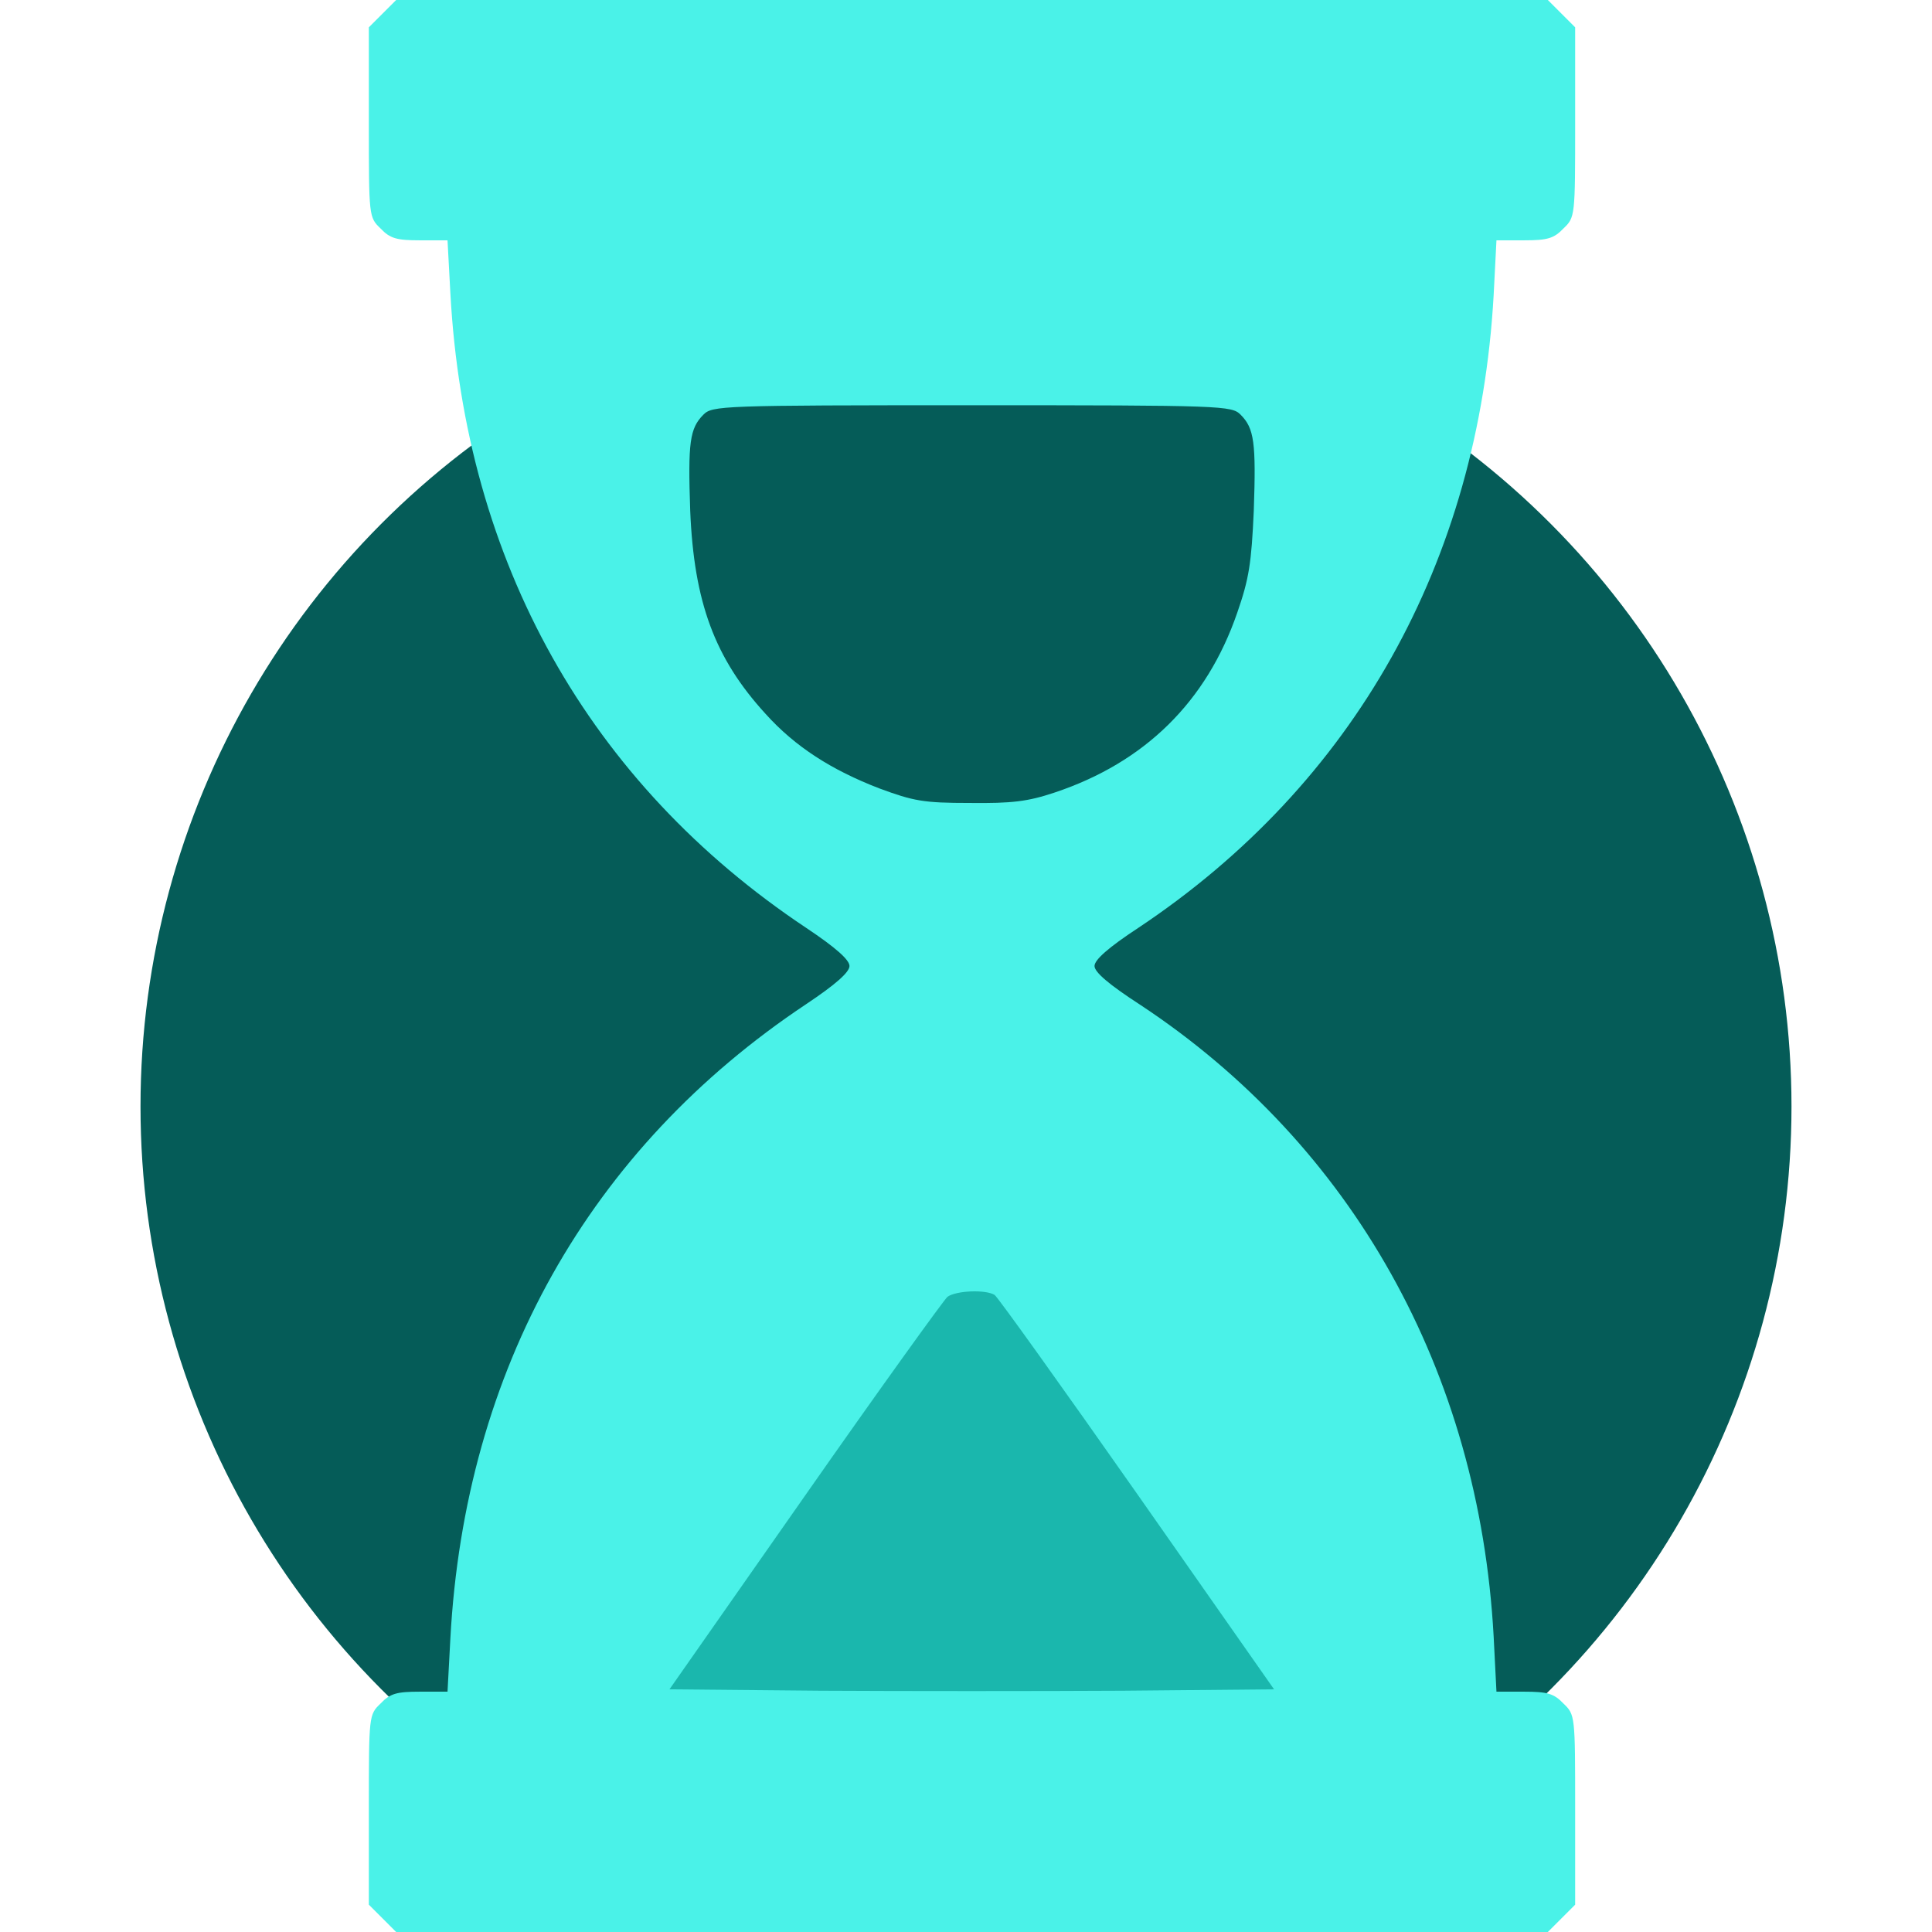 <svg width="110" height="110" viewBox="0 0 110 110" fill="none" xmlns="http://www.w3.org/2000/svg">
<circle cx="55" cy="63" r="47" fill="#055C58"/>
<path d="M32 101.5L52.5 63.5L68.5 77L79.5 101.5H32Z" fill="#1AB7AD"/>
<path d="M21.778 0.778L21 1.556V6.976C21 12.341 21 12.368 21.671 13.012C22.207 13.576 22.583 13.683 23.898 13.683H25.48L25.642 16.688C26.473 32.007 33.529 44.59 45.898 52.827C47.588 53.954 48.366 54.651 48.366 55C48.366 55.349 47.588 56.046 45.898 57.173C33.529 65.41 26.473 77.993 25.642 93.285L25.48 96.317H23.898C22.583 96.317 22.207 96.424 21.671 96.988C21 97.632 21 97.659 21 103.024V108.444L21.778 109.222L22.556 110H55.342H88.127L88.905 109.222L89.683 108.444V103.024C89.683 97.659 89.683 97.632 89.012 96.988C88.476 96.424 88.1 96.317 86.785 96.317H85.202L85.041 93.151C84.21 78.073 76.993 65.195 64.946 57.227C63.122 56.046 62.317 55.349 62.317 55C62.317 54.651 63.095 53.954 64.812 52.827C77.1 44.644 84.183 32.007 85.041 16.822L85.202 13.683H86.785C88.1 13.683 88.476 13.576 89.012 13.012C89.683 12.368 89.683 12.341 89.683 6.976V1.556L88.905 0.778L88.127 0H55.342H22.556L21.778 0.778ZM70.634 23.61C71.412 24.388 71.519 25.193 71.385 29.083C71.251 32.061 71.117 32.946 70.446 34.878C68.702 39.949 65.188 43.41 60.037 45.127C58.507 45.637 57.622 45.744 55.207 45.717C52.578 45.717 52.015 45.61 50.056 44.885C47.346 43.839 45.281 42.524 43.59 40.646C40.693 37.48 39.512 34.288 39.298 29.083C39.163 25.193 39.271 24.388 40.049 23.61C40.559 23.1 41.015 23.073 55.342 23.073C69.668 23.073 70.124 23.1 70.634 23.61ZM56.629 73.727C56.817 73.861 60.466 78.959 64.758 85.076L72.539 96.183L63.927 96.263C59.205 96.29 51.478 96.29 46.729 96.263L38.117 96.183L45.817 85.183C50.056 79.12 53.732 74.022 53.946 73.834C54.429 73.485 56.093 73.405 56.629 73.727Z" fill="#4AF2E8"/>
</svg>
